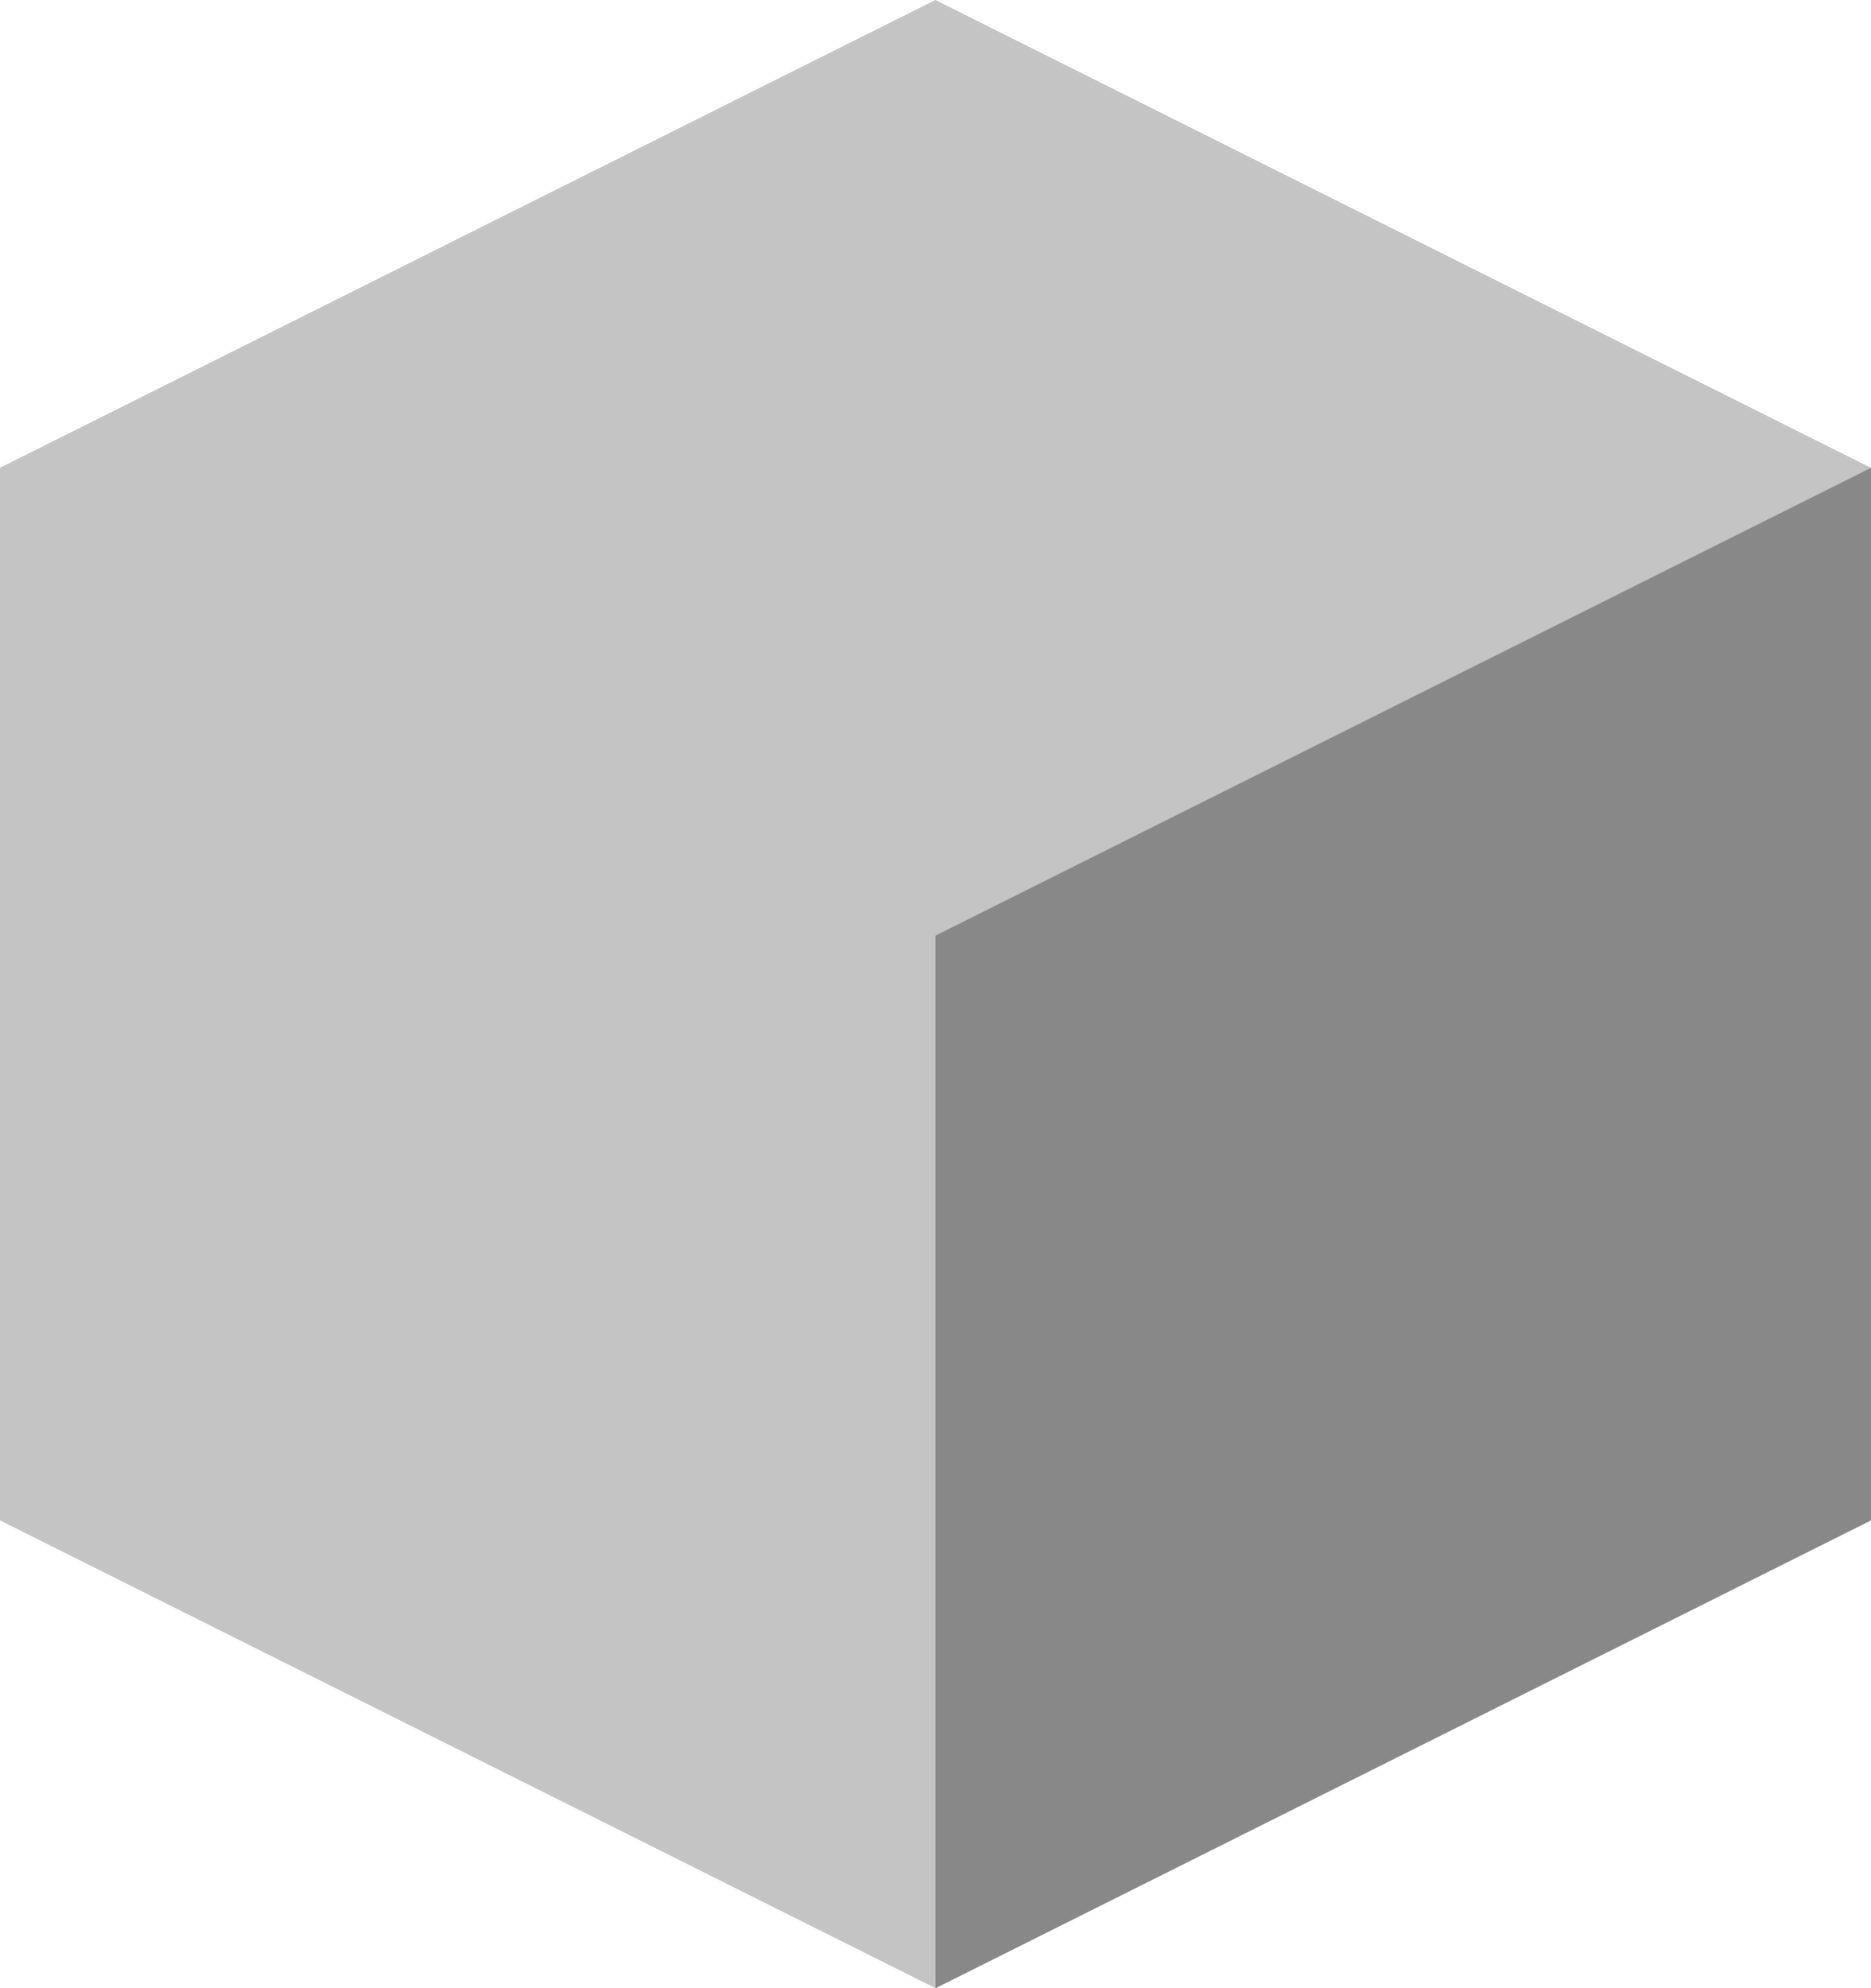 <svg width="16" height="17" viewBox="0 0 16 17" fill="none" xmlns="http://www.w3.org/2000/svg">
<path d="M8 0L16 4V13L8 17L0 13V4L8 0Z" fill="#C4C4C4"/>
<path d="M8 8L16 4V13L8 17V8Z" fill="#888888"/>
</svg>
